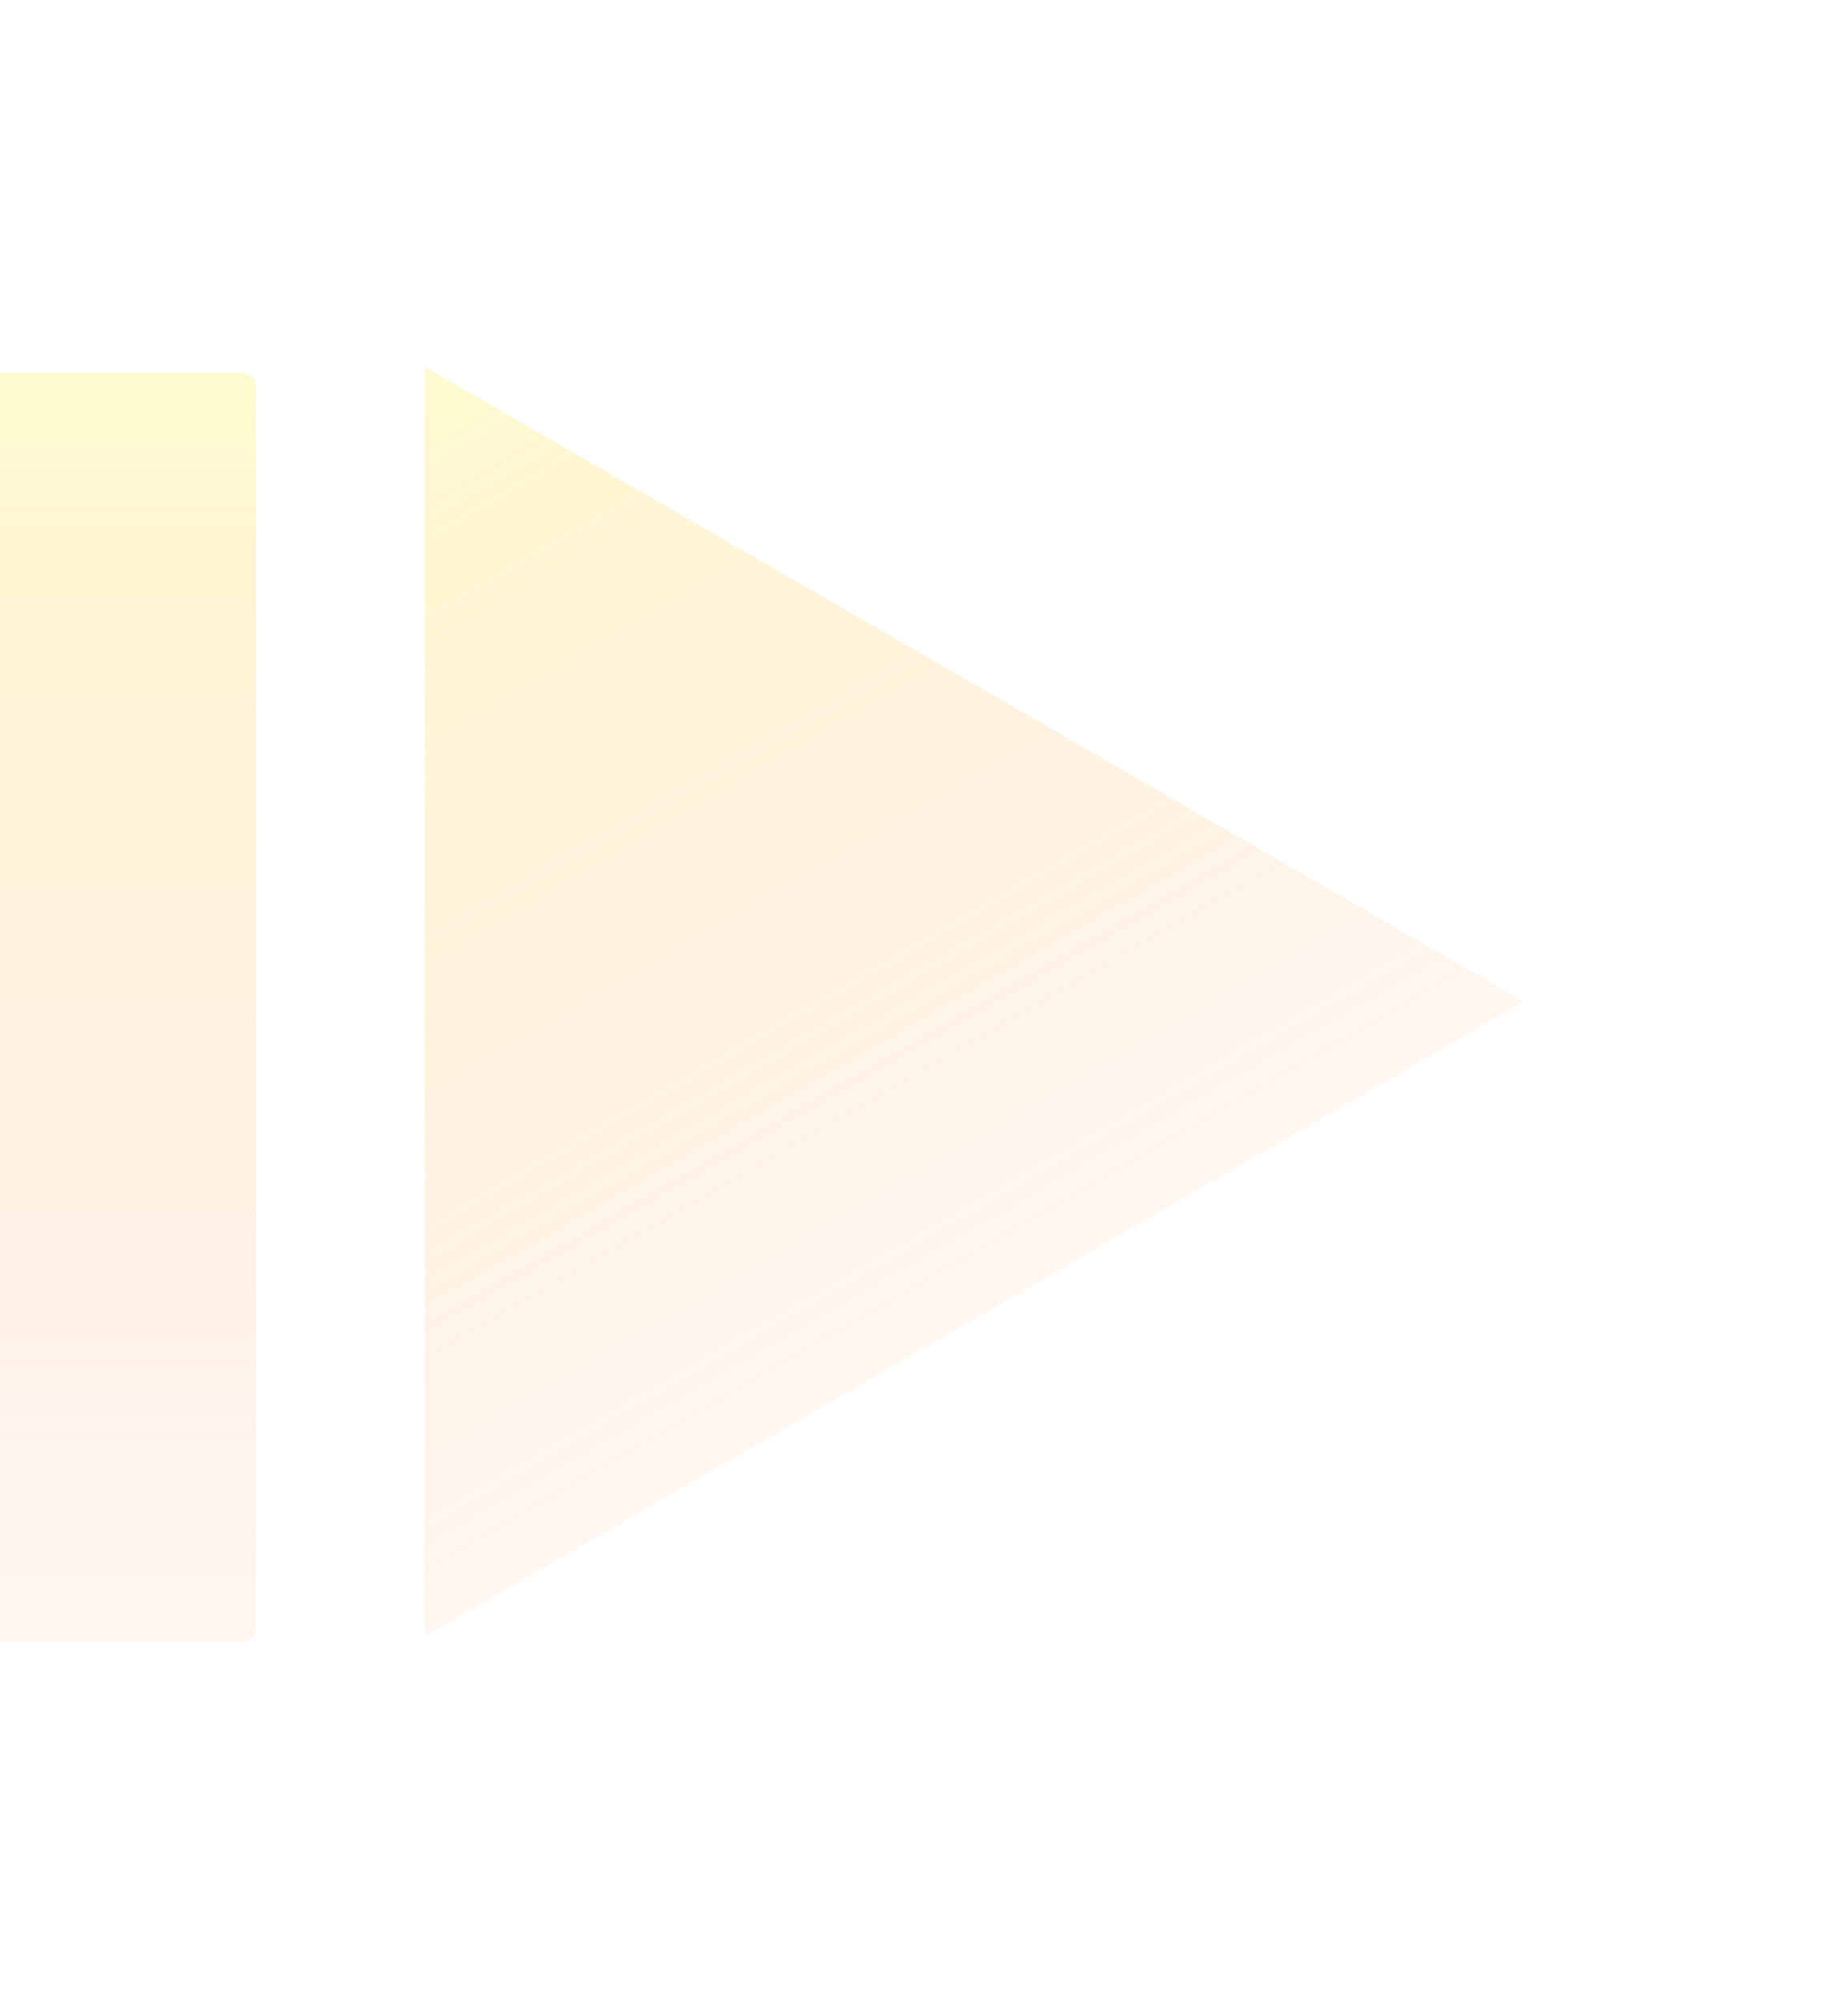 <svg width="660" height="715" viewBox="0 0 660 715" fill="none" xmlns="http://www.w3.org/2000/svg">
<g opacity="0.25" filter="url(#filter0_f_1328_275)">
<path d="M151.646 130.854L544.208 357.5L151.646 584.146L151.646 130.854Z" fill="url(#paint0_linear_1328_275)"/>
</g>
<g opacity="0.25" filter="url(#filter1_f_1328_275)">
<rect x="-38.5" y="133" width="130" height="453" rx="5" fill="url(#paint1_linear_1328_275)"/>
</g>
<defs>
<filter id="filter0_f_1328_275" x="36.646" y="15.854" width="622.562" height="683.292" filterUnits="userSpaceOnUse" color-interpolation-filters="sRGB">
<feFlood flood-opacity="0" result="BackgroundImageFix"/>
<feBlend mode="normal" in="SourceGraphic" in2="BackgroundImageFix" result="shape"/>
<feGaussianBlur stdDeviation="57.5" result="effect1_foregroundBlur_1328_275"/>
</filter>
<filter id="filter1_f_1328_275" x="-153.5" y="18" width="360" height="683" filterUnits="userSpaceOnUse" color-interpolation-filters="sRGB">
<feFlood flood-opacity="0" result="BackgroundImageFix"/>
<feBlend mode="normal" in="SourceGraphic" in2="BackgroundImageFix" result="shape"/>
<feGaussianBlur stdDeviation="57.5" result="effect1_foregroundBlur_1328_275"/>
</filter>
<linearGradient id="paint0_linear_1328_275" x1="151.646" y1="130.854" x2="413.354" y2="584.146" gradientUnits="userSpaceOnUse">
<stop stop-color="#FFEC3E"/>
<stop offset="1" stop-color="#FF550C" stop-opacity="0"/>
</linearGradient>
<linearGradient id="paint1_linear_1328_275" x1="26.5" y1="133" x2="26.5" y2="586" gradientUnits="userSpaceOnUse">
<stop stop-color="#FFEC3E"/>
<stop offset="1" stop-color="#FF6E31" stop-opacity="0.25"/>
<stop offset="1" stop-color="#FF550C" stop-opacity="0"/>
</linearGradient>
</defs>
</svg>
